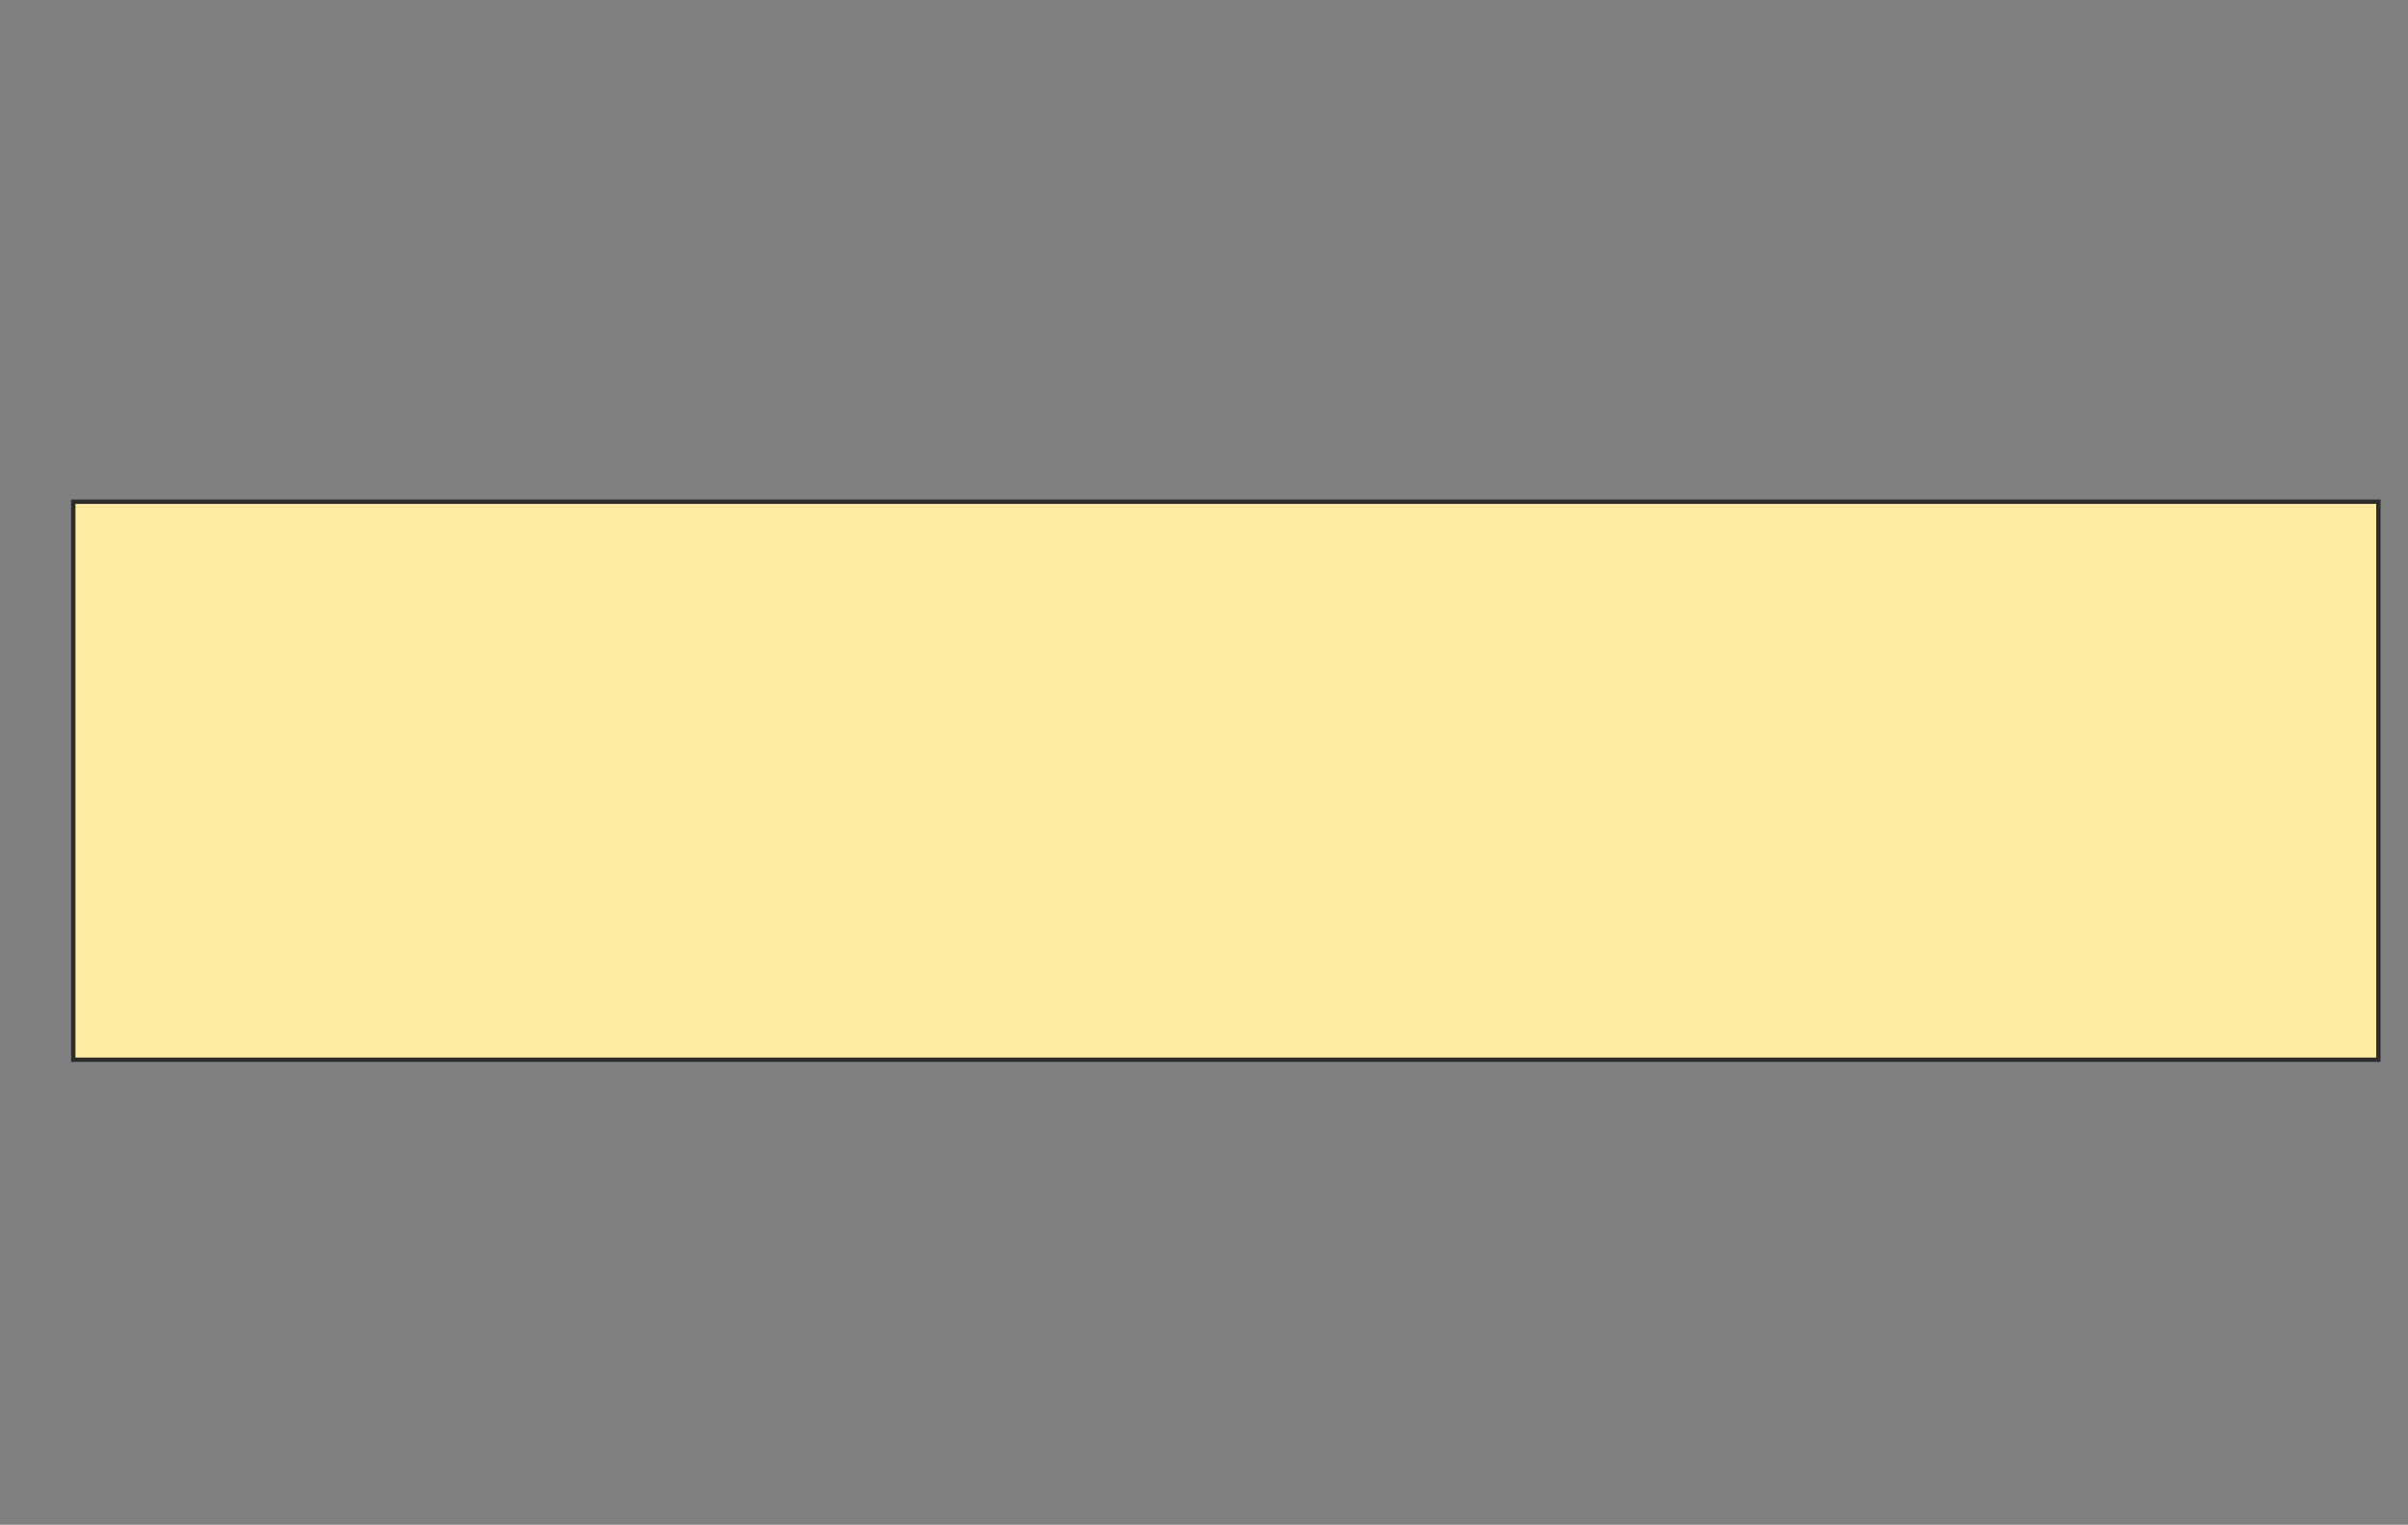 <svg height="352" width="556" xmlns="http://www.w3.org/2000/svg">
 <rect width="100%" height="100%" fill="#808080" stroke="none"/>
 <!-- Created with Image Occlusion Enhanced -->
 <g>
  <title>Labels</title>
 </g>
 <g>
  <title>Masks</title>
  <rect fill="#FFEBA2" height="128.823" id="8c78a74defc84e84aa00d6bed82a08ae-oa-1" stroke="#2D2D2D" width="532.241" x="16.921" y="115.829"/>
 </g>
</svg>